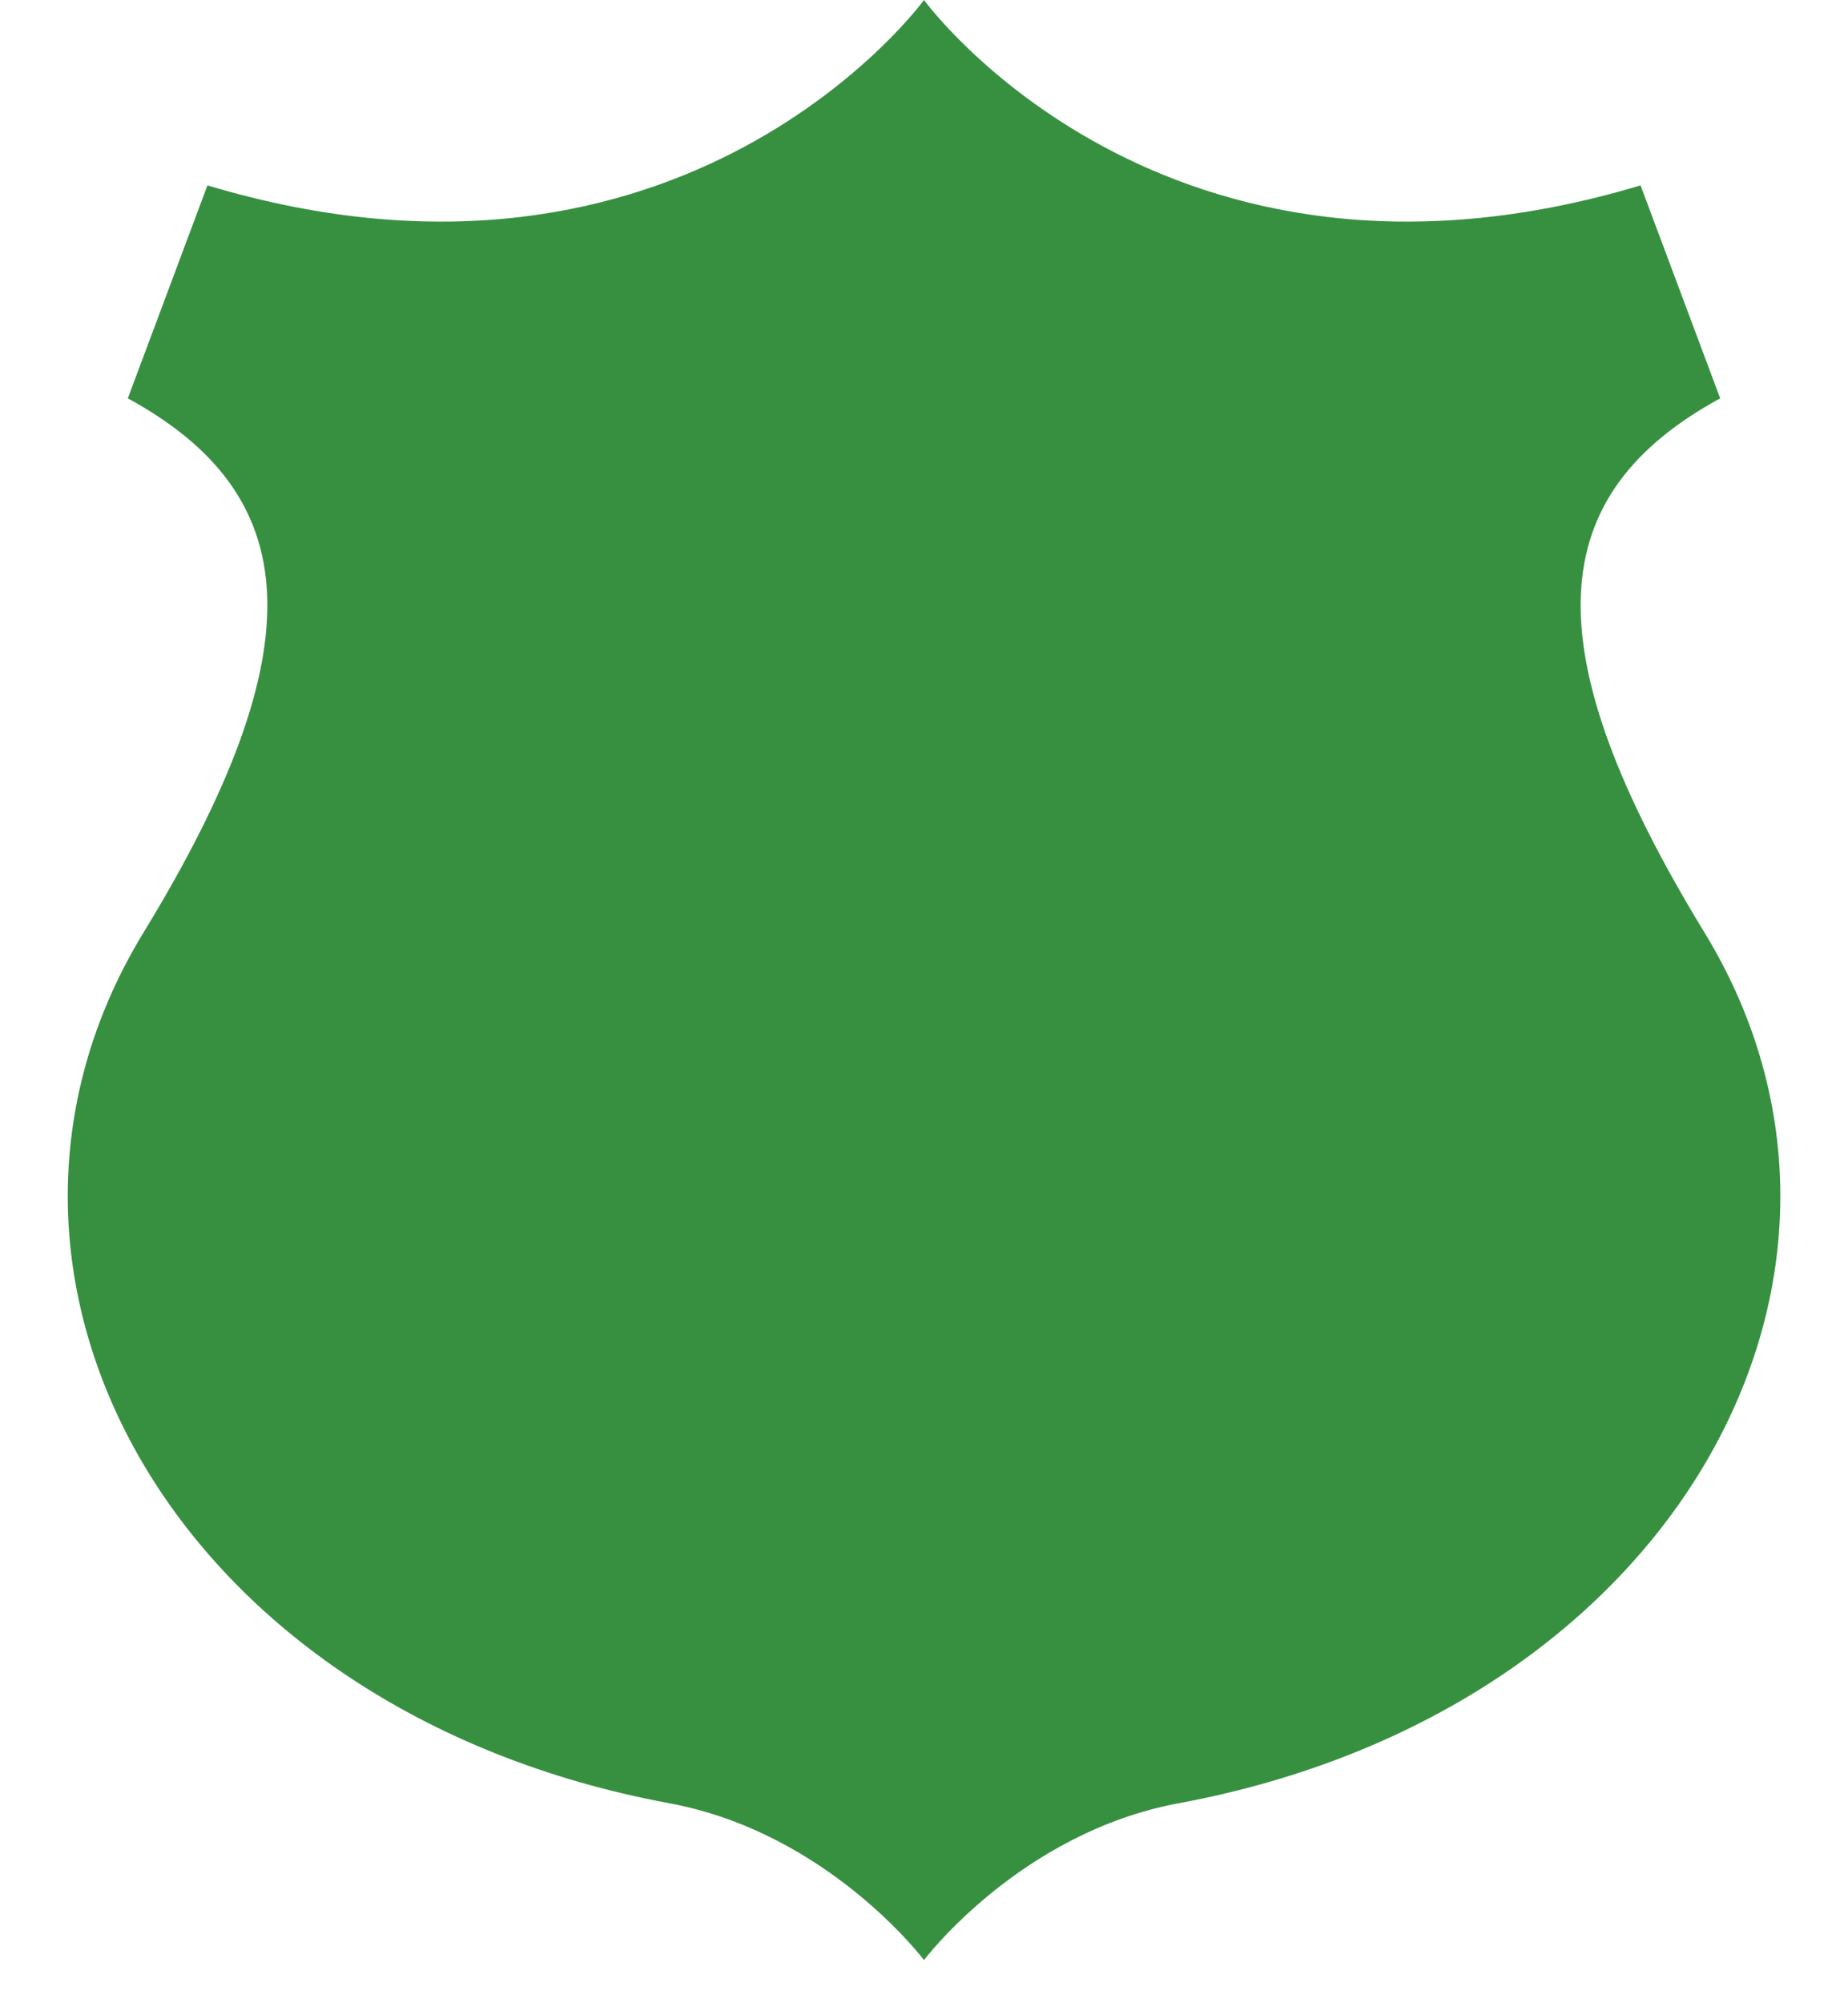 <?xml version="1.0" encoding="utf-8"?>
<!-- Generator: Adobe Illustrator 16.0.0, SVG Export Plug-In . SVG Version: 6.00 Build 0)  -->
<!DOCTYPE svg PUBLIC "-//W3C//DTD SVG 1.1//EN" "http://www.w3.org/Graphics/SVG/1.1/DTD/svg11.dtd">
<svg version="1.1" id="Layer_1" xmlns="http://www.w3.org/2000/svg" xmlns:xlink="http://www.w3.org/1999/xlink" x="0px" y="0px"
	 width="12px" height="13px" viewBox="0 0 12 13" enable-background="new 0 0 12 13" xml:space="preserve">
<path fill="#369040" d="M11.067,6.05C9.93,4.188,10.033,3.205,11.17,2.585l-0.517-1.382C7.551,2.134,6,0,6,0
	S4.449,2.134,1.347,1.203L0.83,2.585c1.137,0.62,1.24,1.604,0.103,3.465c-1.357,2.22,0.187,5.055,3.413,5.652
	C5.379,11.894,6,12.72,6,12.72s0.621-0.826,1.654-1.018C10.881,11.104,12.425,8.27,11.067,6.05z"/>
</svg>
